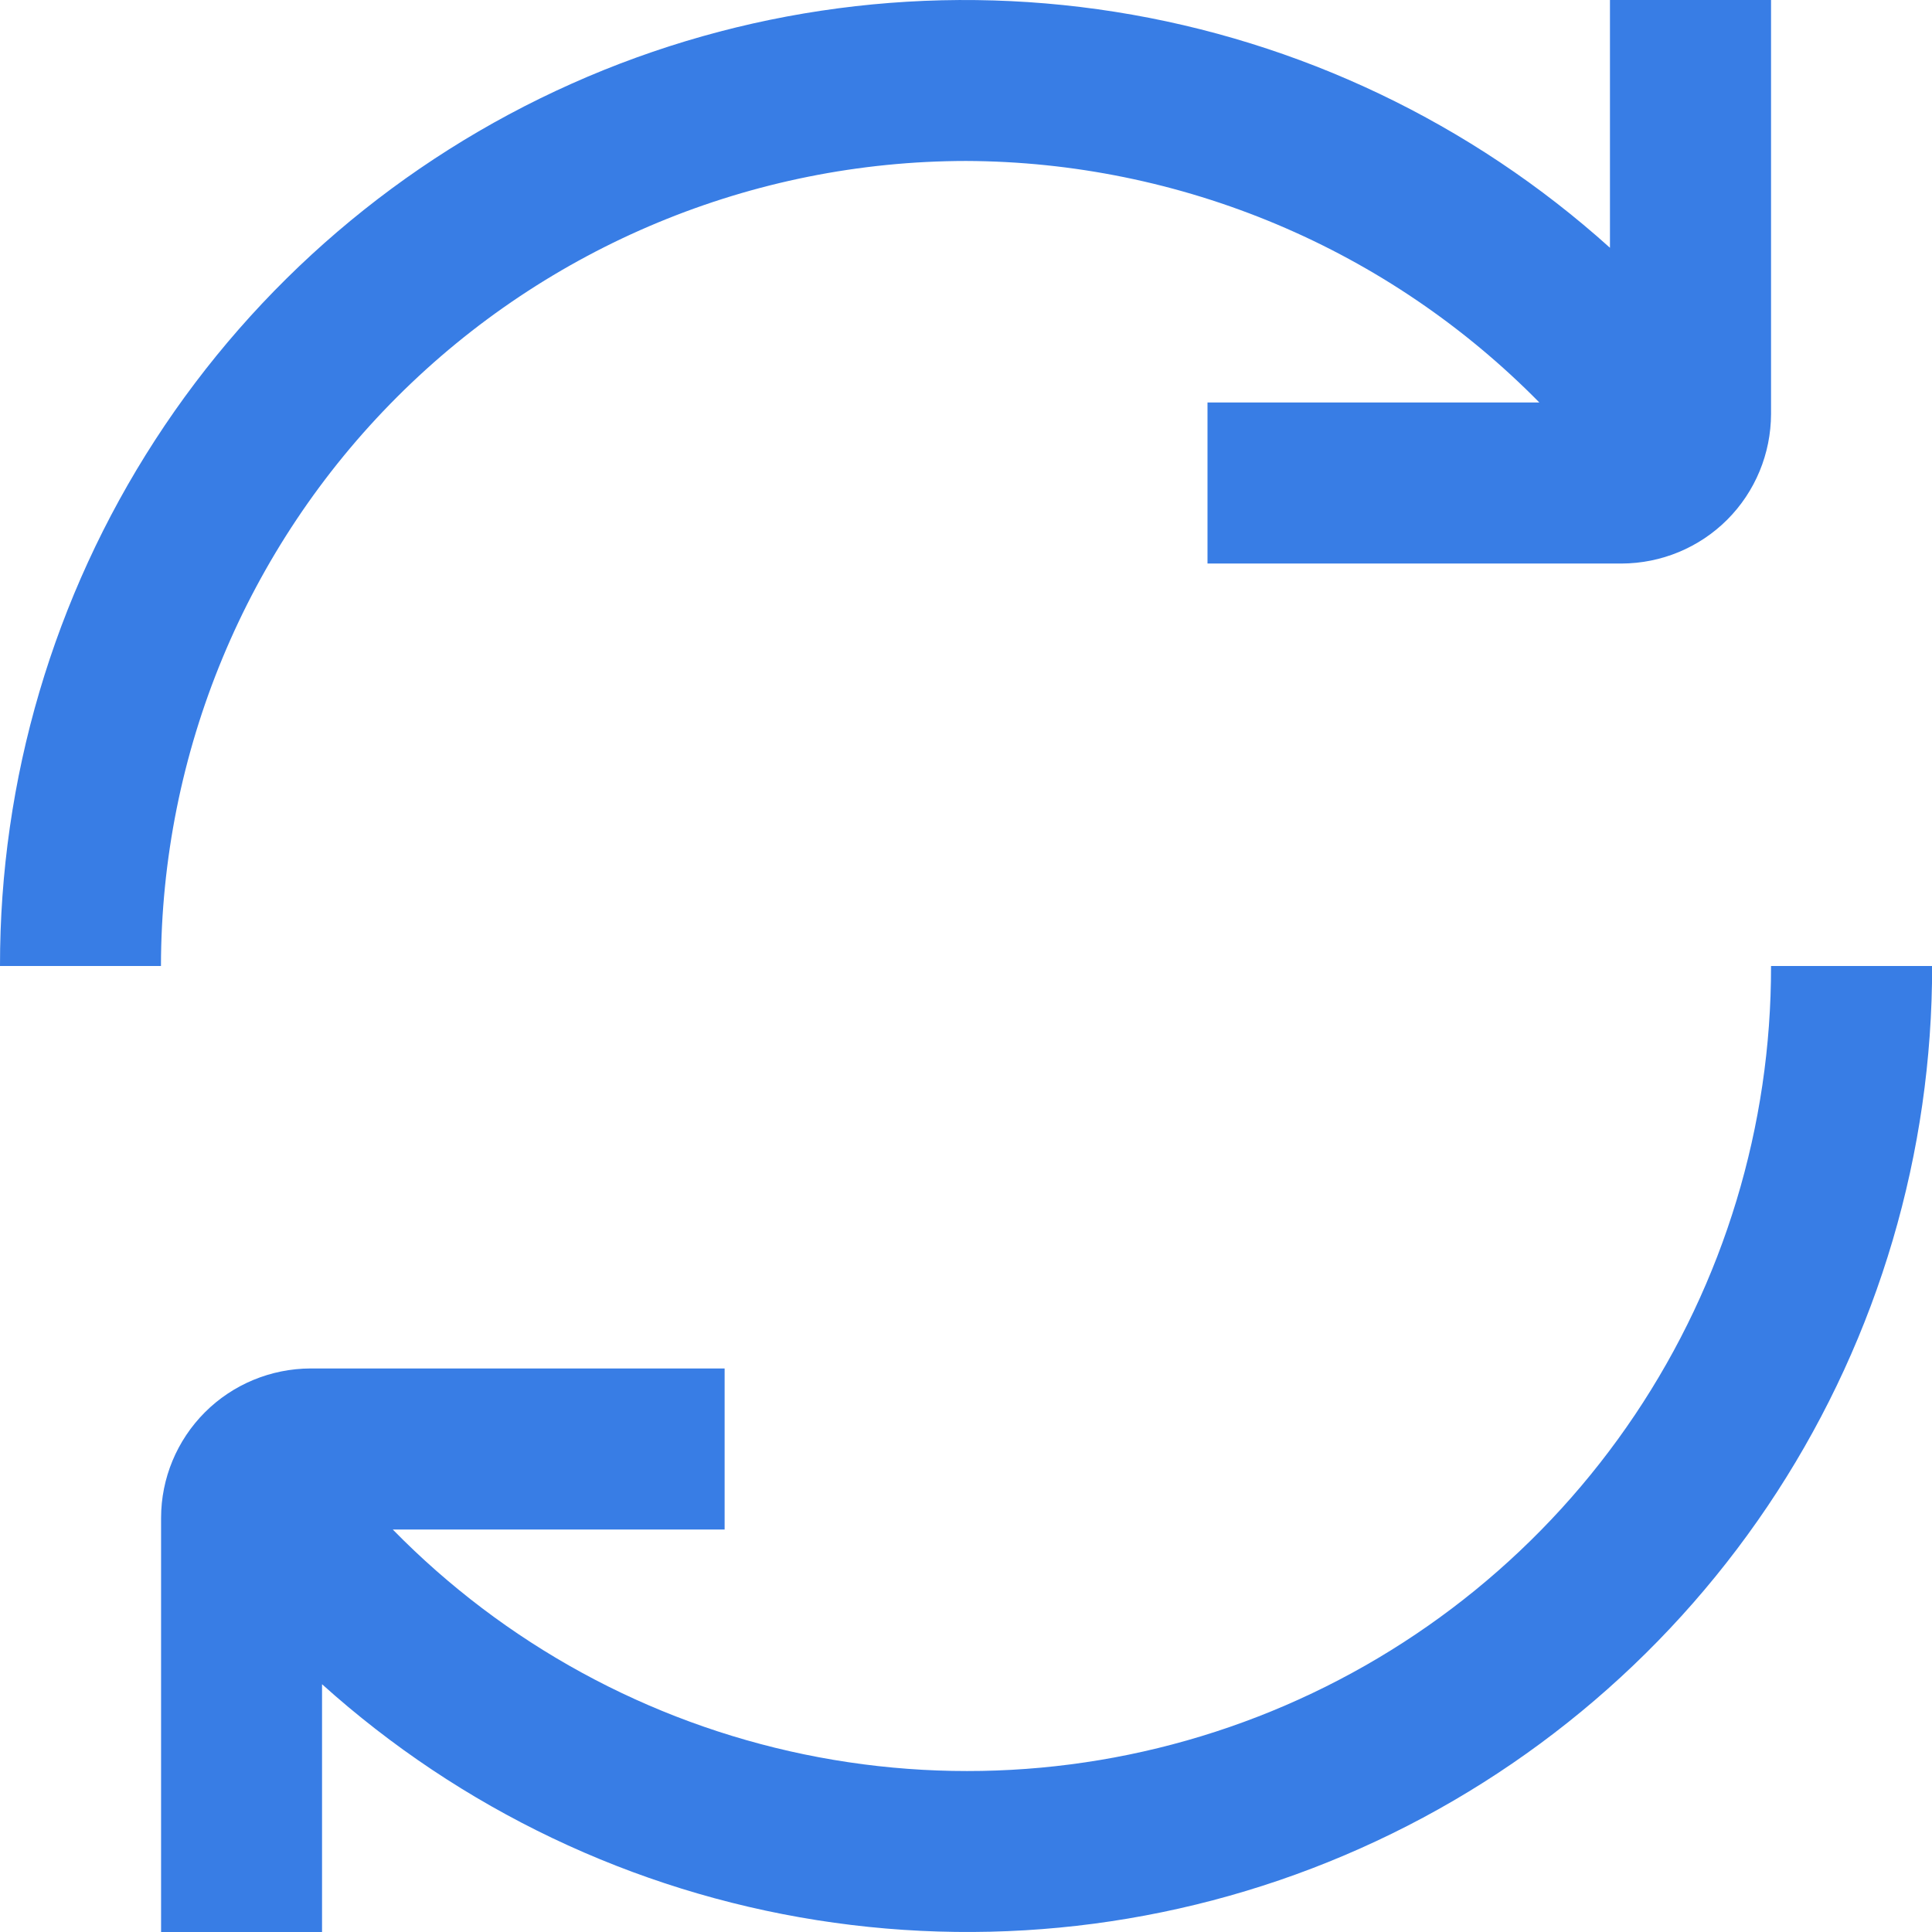 <svg xmlns="http://www.w3.org/2000/svg" width="16" height="16" viewBox="0 0 16 16" fill="none">
  <g clip-path="url(#clip0_30838_7774)">
    <path d="M8 1.333C8.884 1.336 9.759 1.515 10.574 1.858C11.389 2.201 12.128 2.703 12.748 3.333H10V4.667H13.429C13.757 4.666 14.072 4.536 14.304 4.304C14.536 4.072 14.666 3.757 14.667 3.429V5.83856e-05H13.333V2.052C12.185 1.018 10.761 0.339 9.235 0.098C7.709 -0.143 6.145 0.063 4.734 0.693C3.322 1.323 2.124 2.348 1.284 3.645C0.444 4.942 -0.002 6.455 9.0982e-06 8H1.333C1.335 6.233 2.038 4.538 3.288 3.288C4.538 2.038 6.232 1.335 8 1.333Z" fill="#387DE5"/>
    <path d="M14.667 8C14.669 9.324 14.277 10.618 13.54 11.717C12.803 12.816 11.754 13.671 10.529 14.172C9.304 14.673 7.958 14.797 6.661 14.529C5.365 14.261 4.179 13.613 3.253 12.667H6.001V11.333H2.572C2.244 11.334 1.929 11.464 1.697 11.696C1.465 11.928 1.334 12.243 1.334 12.571V16H2.667V13.948C3.816 14.982 5.239 15.661 6.766 15.902C8.292 16.143 9.856 15.937 11.267 15.307C12.678 14.678 13.877 13.652 14.717 12.355C15.557 11.058 16.003 9.545 16.001 8H14.667Z" fill="#387DE5"/>
  </g>
  <defs>
    <clipPath id="clip0_30838_7774">
      <rect width="16" height="16" fill="white"/>
    </clipPath>
  </defs>
</svg>
